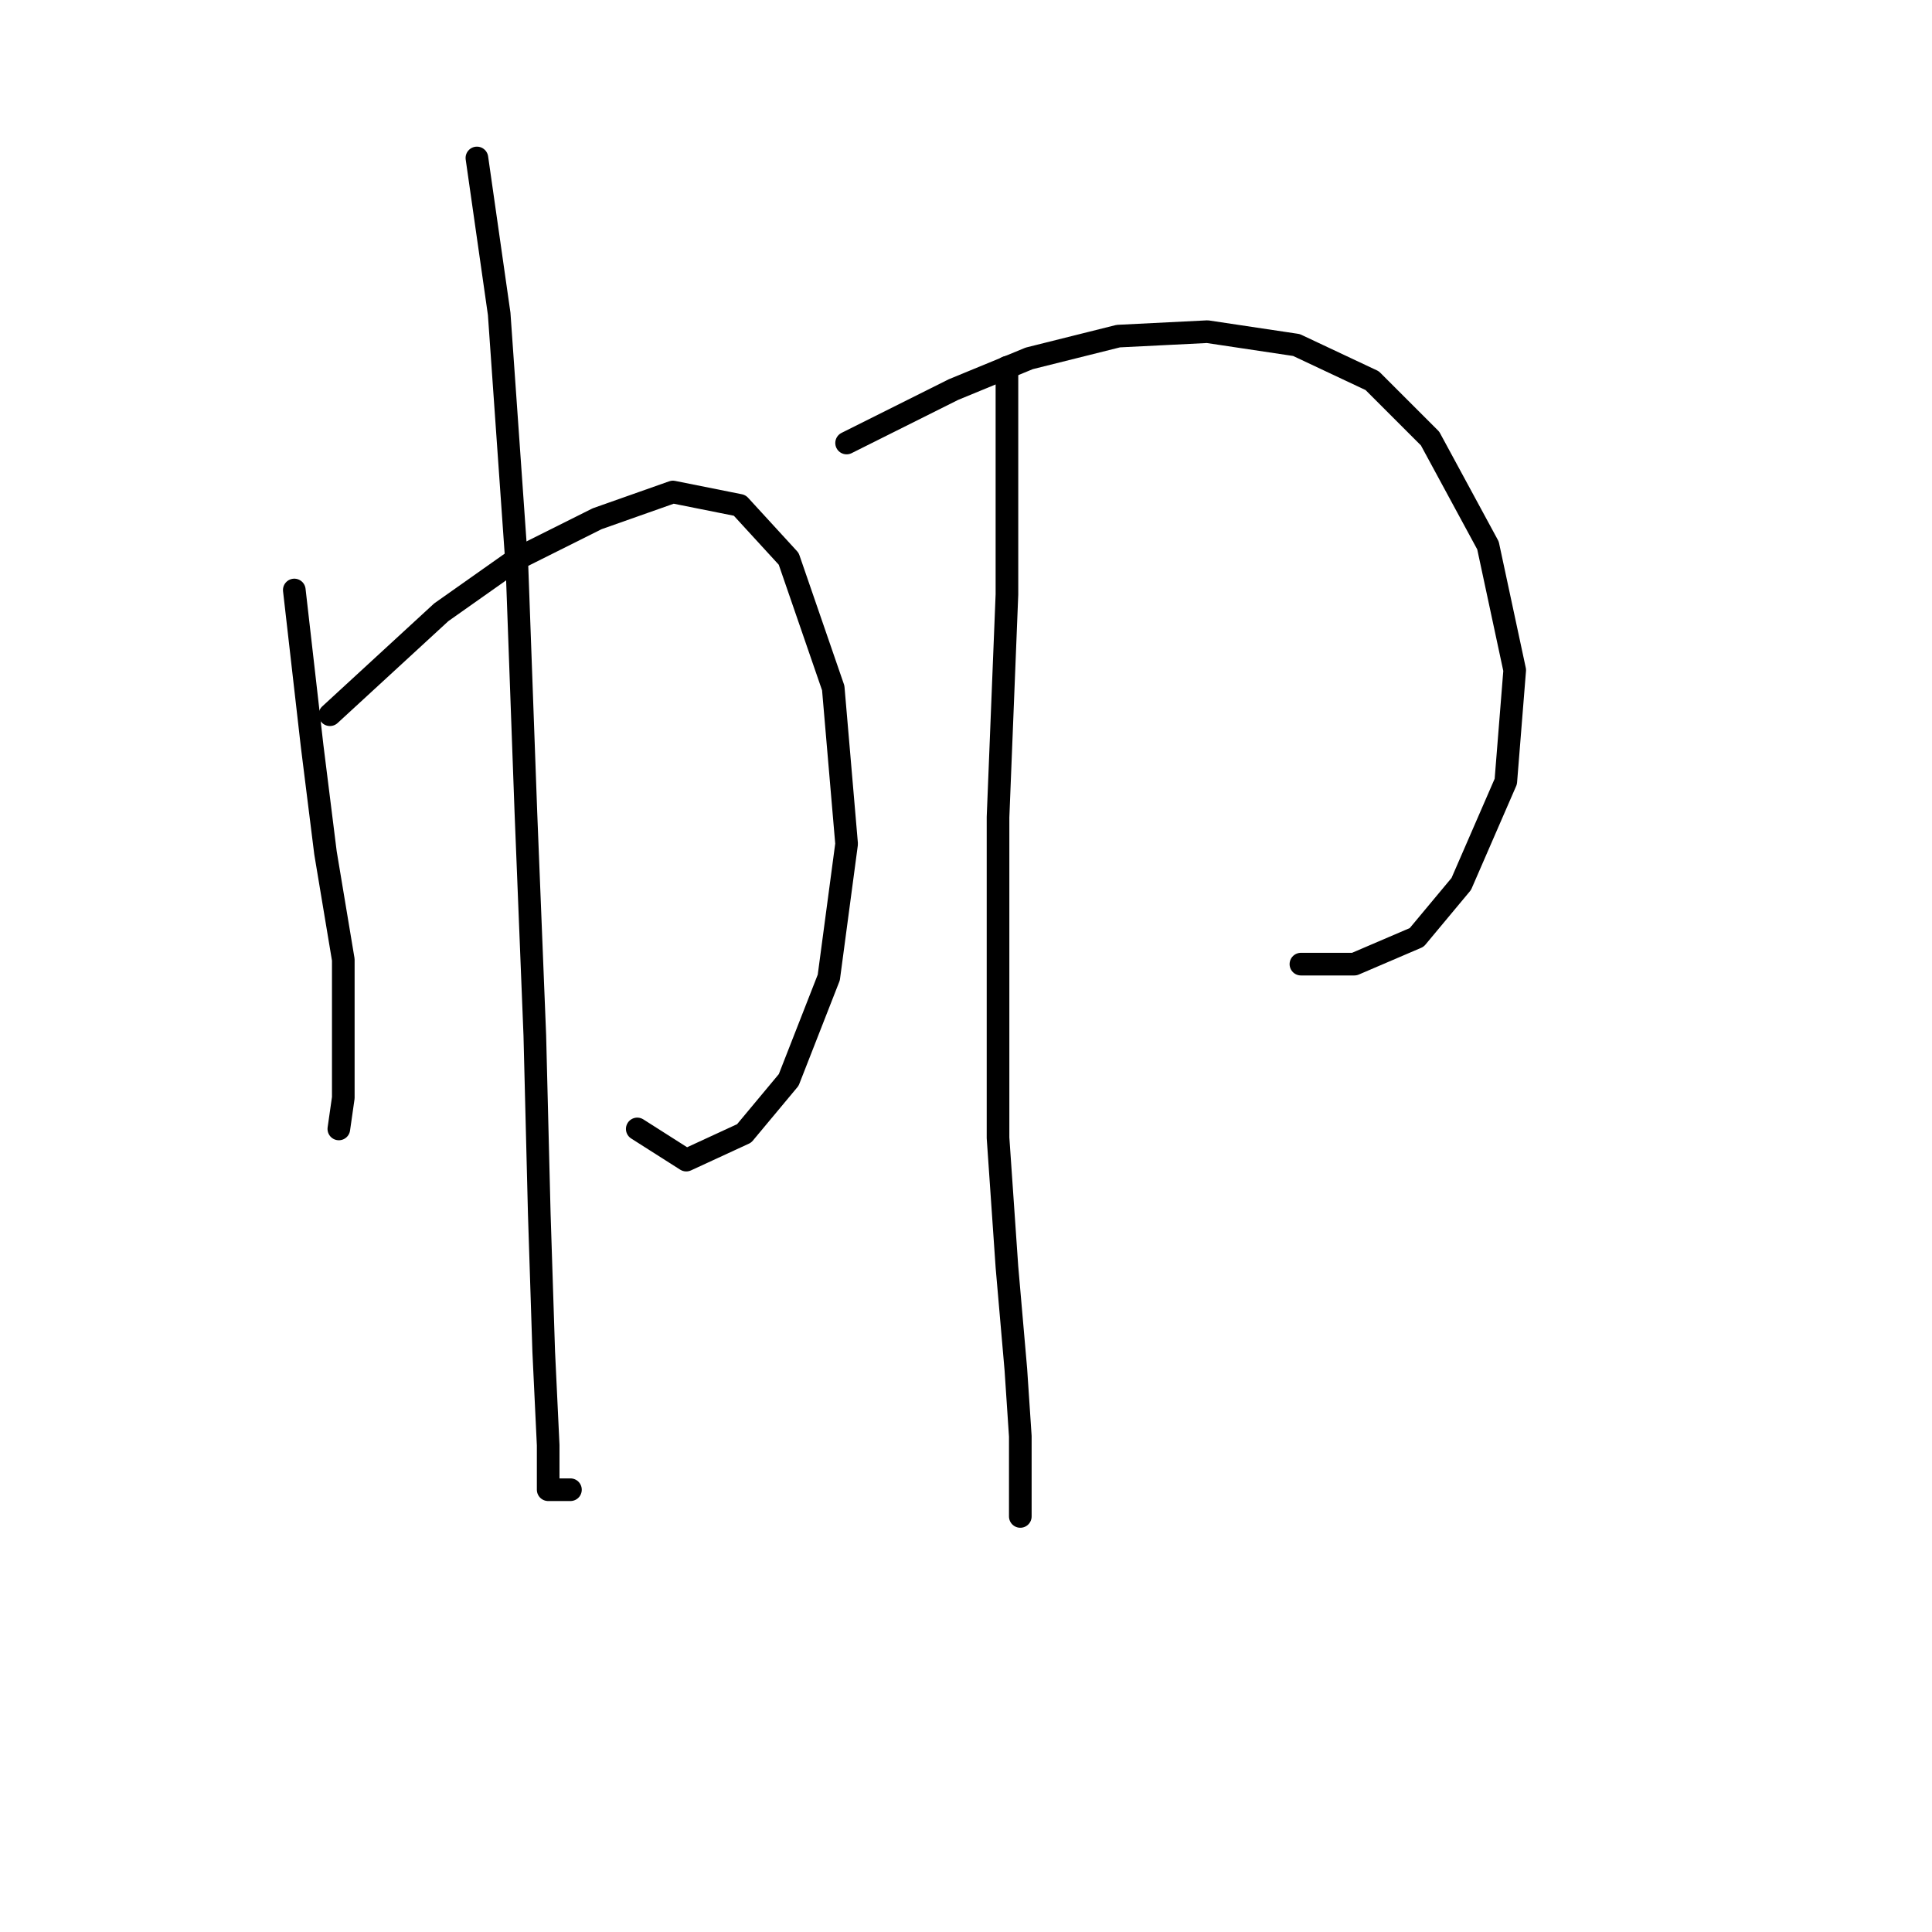 <?xml version="1.0" standalone="no"?>
    <svg width="256" height="256" xmlns="http://www.w3.org/2000/svg" version="1.1">
    <polyline stroke="black" stroke-width="3" stroke-linecap="round" fill="transparent" stroke-linejoin="round" points="38.996 78.177 41.357 98.834 43.127 112.998 45.488 127.163 45.488 138.966 45.488 145.459 44.898 149.59 44.898 149.59 " />
        <polyline stroke="black" stroke-width="3" stroke-linecap="round" fill="transparent" stroke-linejoin="round" points="43.717 94.703 58.472 81.128 68.505 74.046 79.128 68.735 89.162 65.193 98.014 66.964 104.506 74.046 110.408 91.162 112.179 111.818 109.818 129.524 104.506 143.098 98.604 150.18 90.932 153.721 84.44 149.59 84.44 149.59 " />
        <polyline stroke="black" stroke-width="3" stroke-linecap="round" fill="transparent" stroke-linejoin="round" points="63.193 20.93 66.144 41.586 68.505 75.227 69.685 107.687 70.866 137.196 71.456 160.803 72.046 179.099 72.636 191.493 72.636 197.395 75.587 197.395 75.587 197.395 " />
        <polyline stroke="black" stroke-width="3" stroke-linecap="round" fill="transparent" stroke-linejoin="round" points="112.179 58.701 126.343 51.619 136.376 47.488 148.18 44.537 159.984 43.947 171.787 45.717 181.821 50.439 189.493 58.111 197.165 72.276 200.706 88.801 199.526 103.555 193.624 117.13 187.722 124.212 179.46 127.753 172.378 127.753 172.378 127.753 " />
        <polyline stroke="black" stroke-width="3" stroke-linecap="round" fill="transparent" stroke-linejoin="round" points="133.425 48.668 133.425 62.833 133.425 78.768 132.245 108.277 132.245 129.524 132.245 150.77 133.425 167.886 134.606 181.46 135.196 190.313 135.196 196.214 135.196 200.936 135.196 200.936 " />
        </svg>